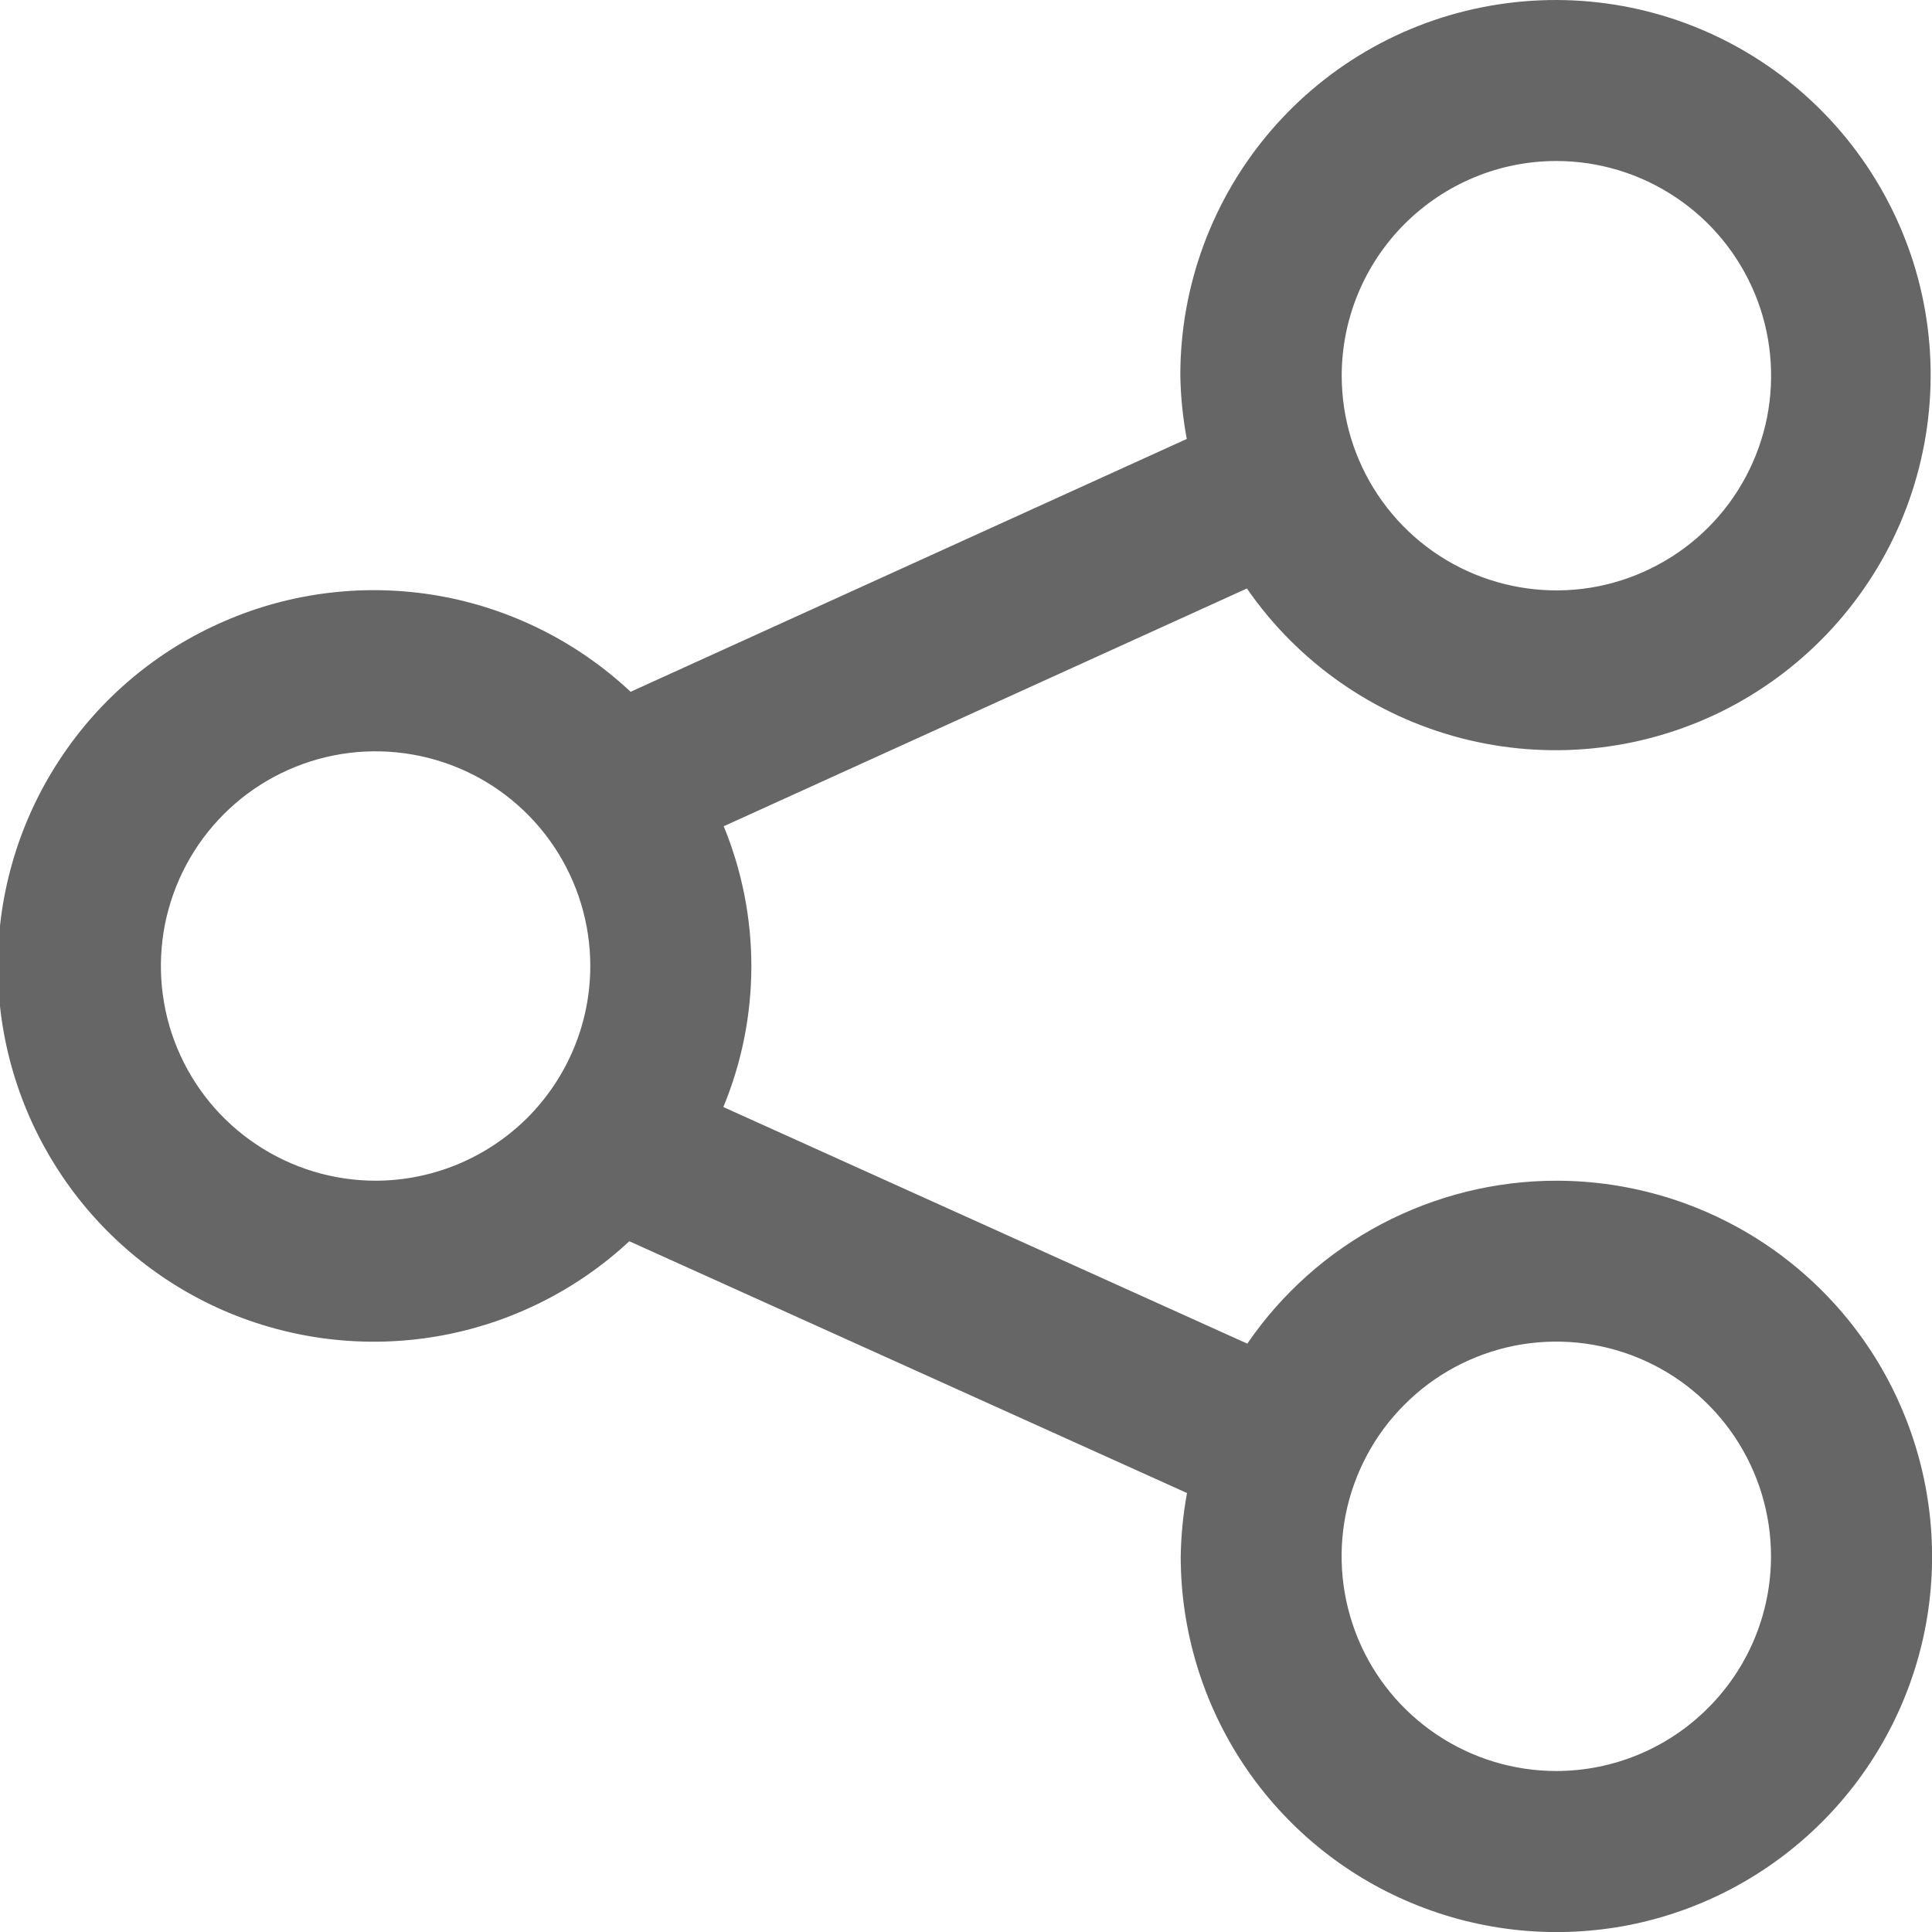 <svg width="15" height="15" viewBox="0 0 15 15" fill="none" xmlns="http://www.w3.org/2000/svg">
<path d="M12.083 9.167C11.611 9.167 11.145 9.283 10.727 9.503C10.309 9.723 9.951 10.042 9.684 10.432L5.616 8.595C5.905 7.897 5.906 7.114 5.619 6.415L9.681 4.569C10.077 5.142 10.666 5.554 11.34 5.73C12.014 5.906 12.728 5.835 13.354 5.53C13.98 5.224 14.476 4.704 14.752 4.065C15.027 3.425 15.065 2.707 14.857 2.043C14.648 1.378 14.209 0.81 13.618 0.441C13.027 0.072 12.323 -0.072 11.635 0.034C10.946 0.139 10.318 0.488 9.865 1.017C9.412 1.546 9.163 2.22 9.164 2.917C9.167 3.082 9.184 3.246 9.214 3.408L4.896 5.371C4.481 4.982 3.962 4.723 3.402 4.625C2.842 4.528 2.265 4.596 1.744 4.822C1.222 5.047 0.777 5.42 0.465 5.895C0.152 6.369 -0.015 6.925 -0.017 7.493C-0.018 8.062 0.147 8.618 0.458 9.094C0.768 9.57 1.211 9.945 1.732 10.173C2.253 10.4 2.829 10.471 3.389 10.376C3.949 10.281 4.47 10.024 4.886 9.637L9.216 11.592C9.186 11.754 9.17 11.918 9.167 12.083C9.167 12.66 9.338 13.224 9.658 13.704C9.979 14.184 10.434 14.558 10.967 14.778C11.5 14.999 12.087 15.057 12.653 14.945C13.219 14.832 13.738 14.554 14.146 14.146C14.554 13.738 14.832 13.219 14.945 12.653C15.057 12.087 14.999 11.5 14.778 10.967C14.558 10.434 14.184 9.979 13.704 9.658C13.224 9.338 12.66 9.167 12.083 9.167ZM12.083 1.25C12.413 1.25 12.735 1.348 13.009 1.531C13.284 1.714 13.497 1.974 13.624 2.279C13.75 2.583 13.783 2.918 13.719 3.242C13.654 3.565 13.496 3.862 13.263 4.095C13.03 4.328 12.732 4.487 12.409 4.552C12.086 4.616 11.751 4.583 11.446 4.457C11.141 4.331 10.881 4.117 10.698 3.843C10.515 3.569 10.417 3.247 10.417 2.917C10.417 2.475 10.593 2.051 10.905 1.739C11.218 1.426 11.641 1.25 12.083 1.25ZM2.917 9.167C2.587 9.167 2.265 9.069 1.991 8.886C1.716 8.703 1.503 8.443 1.376 8.138C1.25 7.834 1.217 7.499 1.281 7.175C1.346 6.852 1.504 6.555 1.737 6.322C1.97 6.088 2.267 5.93 2.591 5.865C2.914 5.801 3.249 5.834 3.554 5.96C3.859 6.086 4.119 6.3 4.302 6.574C4.485 6.848 4.583 7.17 4.583 7.5C4.583 7.942 4.407 8.365 4.095 8.678C3.782 8.99 3.359 9.166 2.917 9.167ZM12.083 13.75C11.753 13.75 11.431 13.652 11.157 13.469C10.883 13.286 10.669 13.026 10.543 12.721C10.417 12.416 10.384 12.081 10.448 11.758C10.513 11.435 10.671 11.138 10.905 10.905C11.138 10.671 11.435 10.513 11.758 10.448C12.081 10.384 12.416 10.417 12.721 10.543C13.026 10.669 13.286 10.883 13.469 11.157C13.652 11.431 13.75 11.753 13.75 12.083C13.75 12.525 13.574 12.949 13.261 13.261C12.949 13.574 12.525 13.75 12.083 13.75Z" fill="black" fill-opacity="0.6"/>
</svg>

